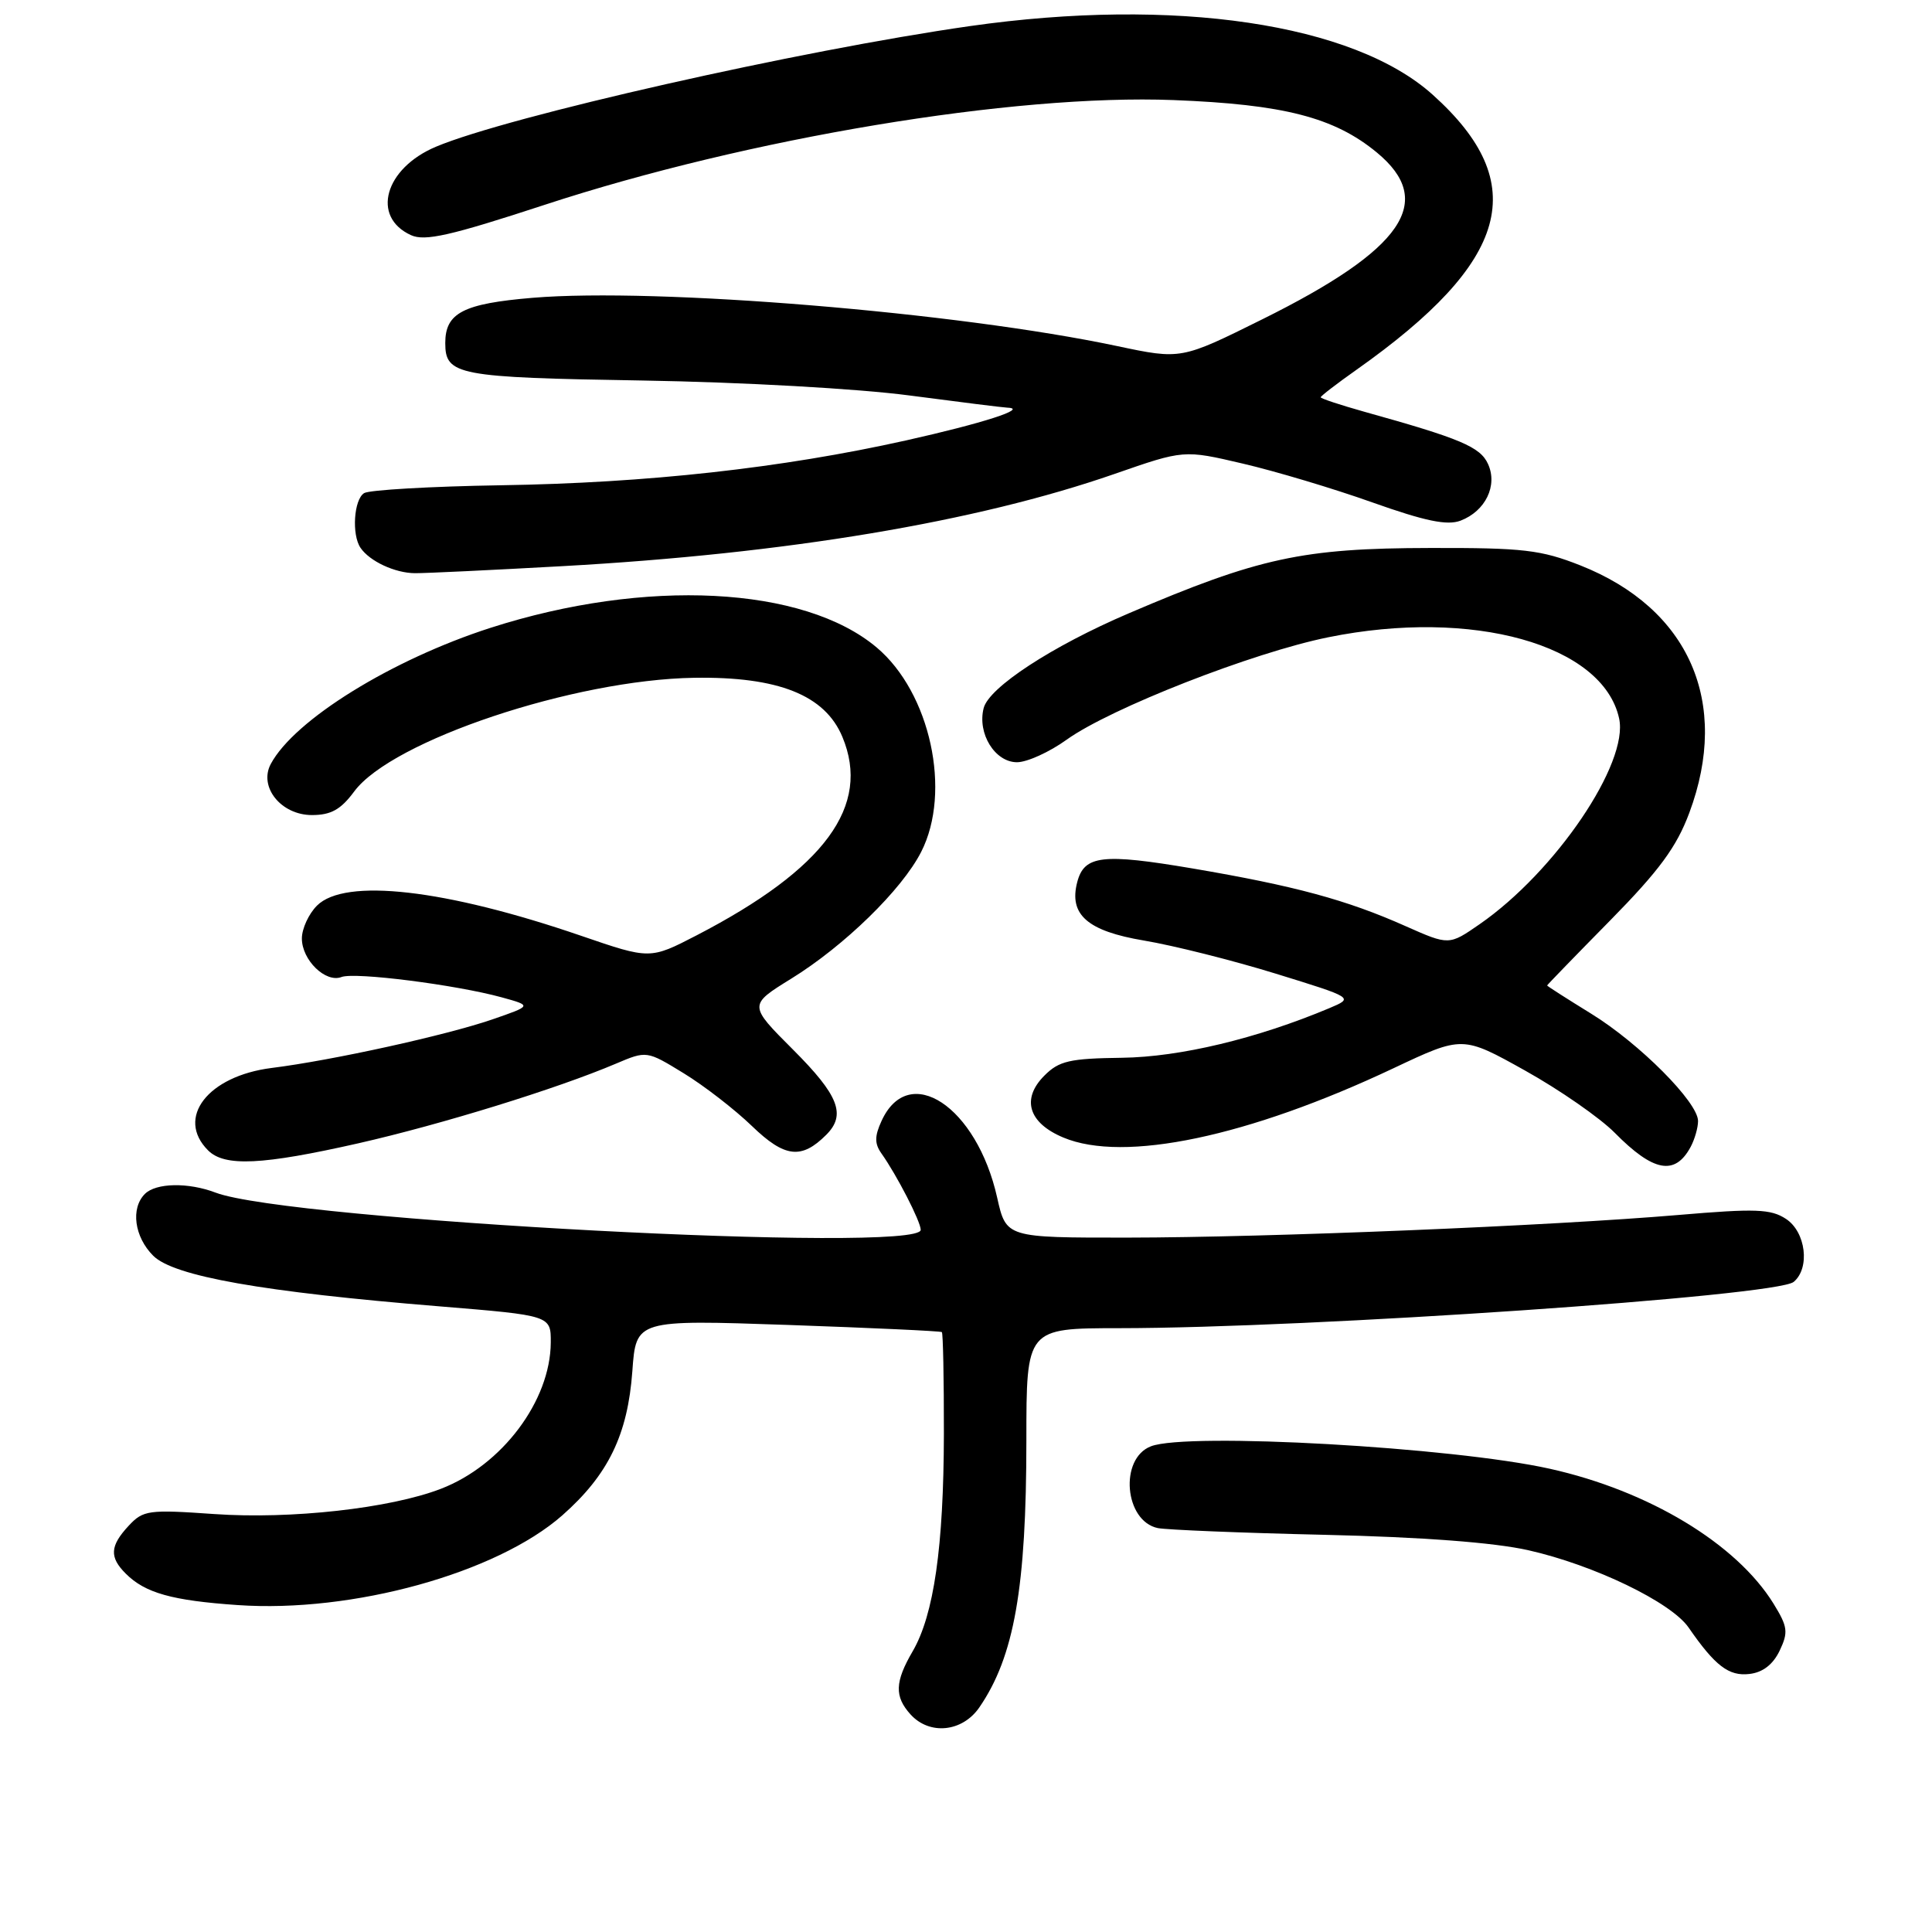 <?xml version="1.0" encoding="UTF-8" standalone="no"?>
<!DOCTYPE svg PUBLIC "-//W3C//DTD SVG 1.1//EN" "http://www.w3.org/Graphics/SVG/1.1/DTD/svg11.dtd" >
<svg xmlns="http://www.w3.org/2000/svg" xmlns:xlink="http://www.w3.org/1999/xlink" version="1.1" viewBox="0 0 256 256">
 <g >
 <path fill="currentColor"
d=" M 129.76 226.25 C 134.39 219.52 136.00 210.39 136.00 190.82 C 136.00 176.00 136.00 176.00 148.25 175.99 C 173.72 175.98 235.39 171.75 237.67 169.86 C 239.87 168.03 239.29 163.24 236.65 161.51 C 234.64 160.19 232.61 160.12 222.40 160.99 C 205.31 162.44 168.16 163.97 149.41 163.99 C 133.32 164.00 133.32 164.00 132.13 158.69 C 129.42 146.59 120.40 140.63 116.80 148.55 C 115.88 150.56 115.88 151.54 116.79 152.83 C 118.83 155.70 122.00 161.87 122.00 162.96 C 122.00 166.13 38.24 161.70 28.57 158.03 C 24.95 156.65 20.67 156.73 19.20 158.20 C 17.29 160.11 17.80 163.89 20.30 166.39 C 23.02 169.11 34.77 171.19 58.25 173.10 C 73.00 174.31 73.00 174.31 72.98 177.90 C 72.93 185.62 66.52 194.16 58.43 197.27 C 51.70 199.87 38.54 201.33 28.40 200.62 C 19.67 200.01 18.98 200.10 17.05 202.17 C 14.57 204.84 14.47 206.33 16.66 208.51 C 19.22 211.08 22.79 212.08 31.49 212.68 C 46.70 213.74 65.79 208.46 74.51 200.79 C 80.60 195.42 83.18 190.10 83.79 181.68 C 84.28 174.87 84.28 174.87 104.39 175.56 C 115.45 175.95 124.63 176.37 124.80 176.51 C 124.96 176.65 125.08 182.71 125.07 189.99 C 125.04 204.96 123.75 213.97 120.93 218.81 C 118.57 222.86 118.50 224.79 120.65 227.17 C 123.17 229.95 127.51 229.51 129.76 226.25 Z  M 235.81 218.73 C 236.98 216.27 236.89 215.56 235.00 212.49 C 230.08 204.54 218.48 197.54 205.37 194.62 C 192.50 191.75 157.37 189.77 152.51 191.64 C 148.28 193.26 148.99 201.56 153.42 202.48 C 154.56 202.71 164.50 203.12 175.50 203.37 C 188.46 203.67 197.96 204.39 202.50 205.41 C 211.20 207.37 221.43 212.30 223.75 215.66 C 227.26 220.74 229.08 222.13 231.80 221.81 C 233.58 221.61 234.93 220.56 235.81 218.73 Z  M 224.03 151.95 C 224.56 150.95 225.00 149.42 225.00 148.54 C 225.00 146.06 217.26 138.28 210.84 134.32 C 207.63 132.34 205.00 130.66 205.00 130.58 C 205.00 130.51 208.75 126.64 213.34 121.98 C 219.86 115.35 222.15 112.24 223.84 107.71 C 229.30 93.08 223.82 80.63 209.41 74.92 C 204.19 72.86 201.86 72.58 189.50 72.61 C 172.59 72.64 166.80 73.89 149.54 81.28 C 139.40 85.62 131.04 91.08 130.34 93.83 C 129.48 97.19 131.83 101.00 134.76 101.00 C 136.09 101.00 139.05 99.66 141.34 98.01 C 147.14 93.85 166.01 86.46 176.01 84.44 C 195.09 80.57 212.39 85.40 214.54 95.19 C 215.85 101.13 206.11 115.50 196.06 122.46 C 192.00 125.27 192.00 125.27 186.25 122.72 C 178.42 119.23 171.56 117.38 158.05 115.08 C 146.07 113.05 143.67 113.33 142.74 116.88 C 141.61 121.20 144.09 123.37 151.60 124.63 C 155.48 125.28 163.33 127.25 169.03 129.01 C 179.40 132.21 179.40 132.21 176.16 133.58 C 166.55 137.62 156.35 140.06 148.68 140.16 C 141.75 140.25 140.33 140.57 138.39 142.52 C 135.30 145.61 136.27 148.80 140.90 150.73 C 148.92 154.10 165.41 150.63 184.64 141.55 C 193.79 137.23 193.79 137.23 202.09 141.86 C 206.66 144.41 212.00 148.12 213.95 150.09 C 219.09 155.30 221.95 155.83 224.03 151.95 Z  M 47.50 151.49 C 58.47 149.00 73.83 144.25 81.59 140.95 C 85.69 139.21 85.69 139.21 90.59 142.21 C 93.29 143.86 97.36 147.01 99.64 149.21 C 103.98 153.40 106.20 153.66 109.49 150.36 C 112.14 147.71 111.14 145.14 105.09 139.09 C 99.18 133.18 99.18 133.18 104.84 129.68 C 111.88 125.33 119.51 117.89 122.06 112.88 C 126.13 104.91 123.27 91.77 116.16 85.79 C 106.49 77.65 85.54 76.59 65.00 83.19 C 51.89 87.41 39.00 95.39 35.88 101.23 C 34.25 104.28 37.25 108.00 41.33 108.00 C 43.86 108.00 45.16 107.27 46.93 104.88 C 51.92 98.13 76.06 90.06 91.99 89.81 C 103.13 89.64 109.31 92.10 111.62 97.64 C 115.44 106.78 109.32 115.12 92.32 123.93 C 86.13 127.13 86.13 127.13 77.01 124.00 C 58.98 117.81 45.70 116.30 42.00 120.00 C 40.90 121.10 40.00 123.06 40.00 124.35 C 40.00 127.21 43.14 130.27 45.25 129.46 C 47.01 128.78 60.42 130.49 66.47 132.15 C 70.50 133.26 70.50 133.26 65.20 135.09 C 59.11 137.18 44.07 140.50 36.00 141.51 C 27.53 142.58 23.26 148.12 27.57 152.43 C 29.76 154.62 34.73 154.38 47.50 151.49 Z  M 74.50 75.02 C 104.21 73.37 129.34 69.17 147.68 62.80 C 156.87 59.60 156.87 59.60 164.68 61.43 C 168.98 62.43 176.70 64.74 181.84 66.57 C 188.85 69.06 191.76 69.66 193.53 68.99 C 196.83 67.73 198.48 64.34 197.17 61.48 C 196.14 59.21 193.53 58.11 180.75 54.55 C 177.59 53.66 175.00 52.81 175.00 52.64 C 175.00 52.48 177.14 50.83 179.75 48.99 C 200.09 34.62 202.95 24.33 189.85 12.56 C 179.34 3.10 155.64 -0.41 128.50 3.46 C 105.97 6.68 67.34 15.41 57.77 19.44 C 50.97 22.30 49.15 28.74 54.46 31.16 C 56.30 32.00 59.69 31.23 72.14 27.15 C 99.16 18.29 134.29 12.44 155.50 13.26 C 170.11 13.83 176.79 15.55 182.43 20.20 C 190.31 26.70 185.97 33.03 167.26 42.31 C 156.50 47.65 156.50 47.65 148.00 45.85 C 126.87 41.38 87.05 38.09 70.59 39.46 C 61.38 40.23 59.00 41.46 59.00 45.45 C 59.00 49.72 60.58 50.02 85.13 50.42 C 98.39 50.64 113.69 51.50 120.50 52.40 C 127.10 53.27 132.95 54.00 133.50 54.02 C 136.31 54.13 130.25 56.08 120.00 58.37 C 103.61 62.02 85.77 64.00 66.35 64.30 C 57.08 64.45 48.94 64.92 48.25 65.34 C 46.89 66.18 46.58 70.84 47.77 72.59 C 48.98 74.37 52.34 75.94 55.00 75.95 C 56.38 75.96 65.15 75.54 74.50 75.02 Z "/>
</g>
</svg>